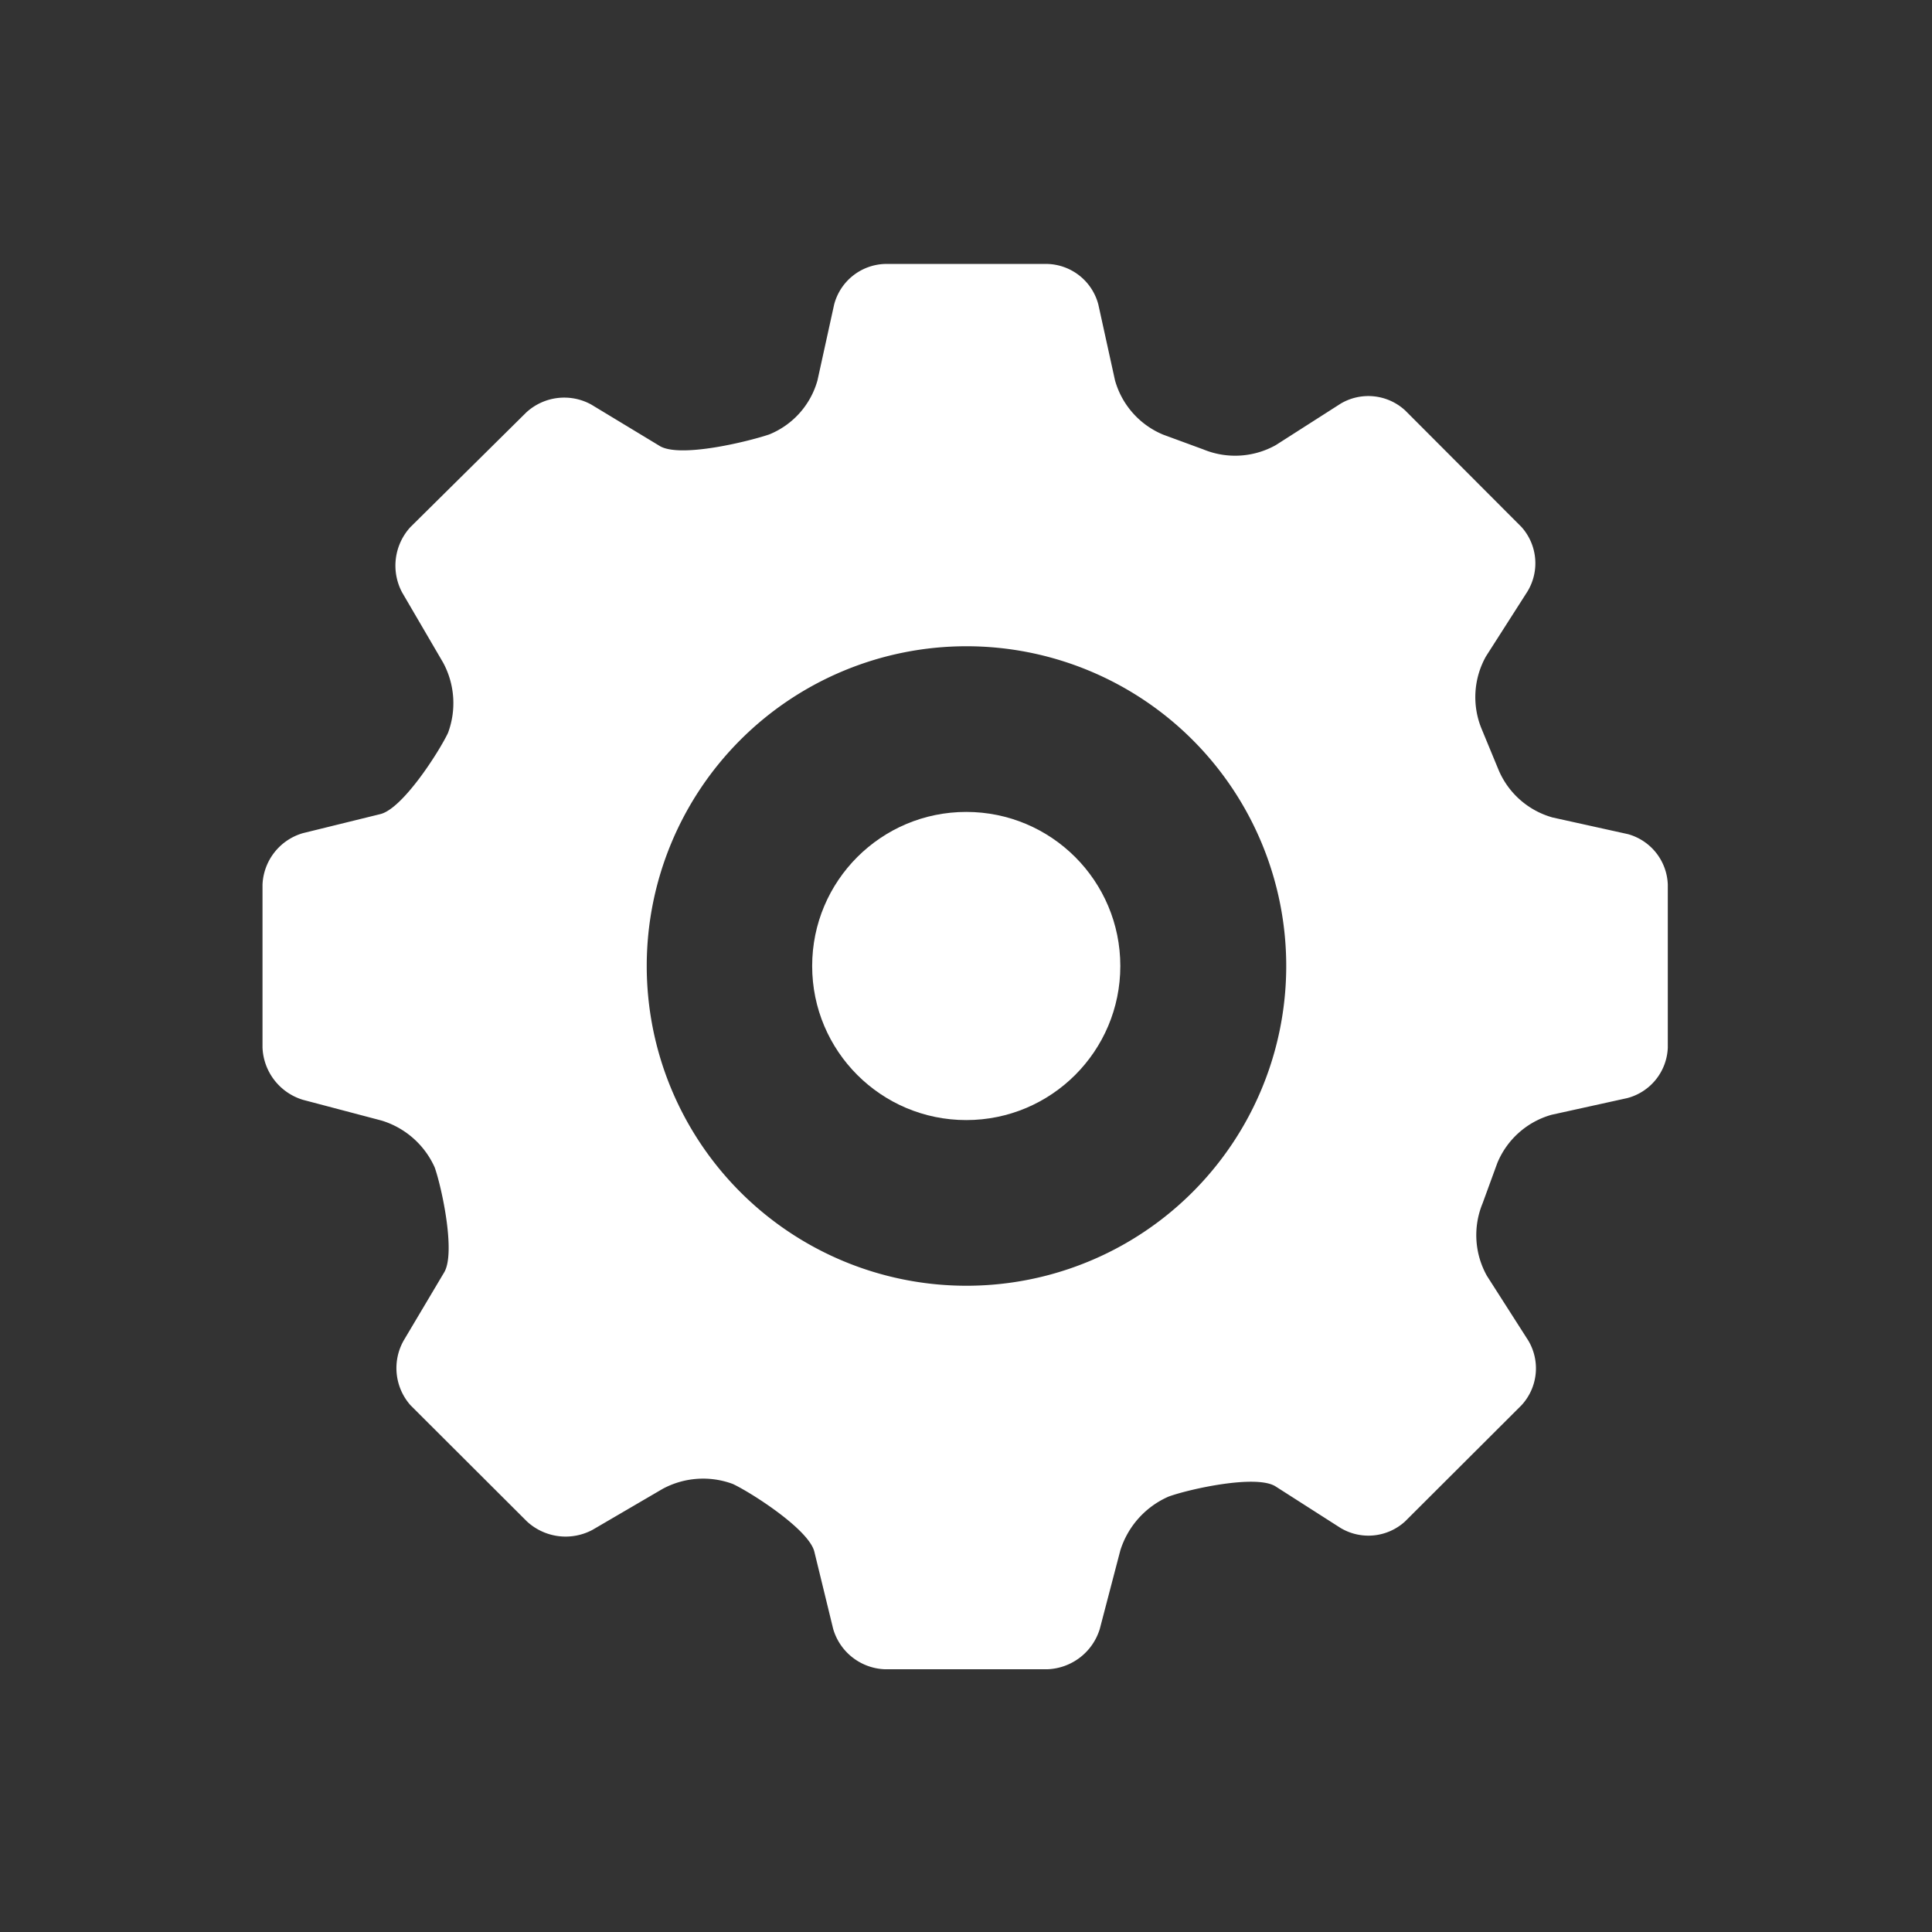 <svg id="Calque_1" data-name="Calque 1" xmlns="http://www.w3.org/2000/svg" viewBox="0 0 80 80"><rect x="0" y="0" width="80" height="80" fill="#333333" stroke="none"/><defs><style>.cls-1{fill:#fff;}</style></defs><title>nav_buttons</title><path class="cls-1" d="M67.41,34.54l-3.12-.69a3.43,3.43,0,0,1-2.25-2l-0.69-1.67a3.45,3.45,0,0,1,.18-3l1.72-2.69A2.25,2.25,0,0,0,63,21.82L58.19,17a2.25,2.25,0,0,0-2.67-.29l-2.69,1.72a3.45,3.45,0,0,1-3,.18L48.17,18a3.44,3.44,0,0,1-2-2.25l-0.69-3.14a2.25,2.25,0,0,0-2.09-1.68H36.63a2.25,2.25,0,0,0-2.09,1.68l-0.69,3.14a3.4,3.4,0,0,1-2,2.24c-0.89.3-3.75,1-4.56,0.46l-2.81-1.7a2.32,2.32,0,0,0-2.69.33L17,21.82a2.36,2.36,0,0,0-.35,2.71l1.7,2.91a3.53,3.53,0,0,1,.2,2.91c-0.37.78-1.87,3.13-2.8,3.36l-3.21.79a2.32,2.32,0,0,0-1.67,2.13v6.75a2.36,2.36,0,0,0,1.67,2.16l3.26,0.86A3.54,3.54,0,0,1,18,48.34c0.29,0.82.88,3.54,0.39,4.35L16.72,55.5A2.32,2.32,0,0,0,17,58.19L21.82,63a2.36,2.36,0,0,0,2.71.35l2.91-1.7a3.53,3.53,0,0,1,2.91-.2c0.78,0.37,3.14,1.88,3.37,2.8l0.78,3.2a2.32,2.32,0,0,0,2.13,1.67h6.75a2.36,2.36,0,0,0,2.16-1.67l0.85-3.25a3.61,3.61,0,0,1,2-2.23c0.85-.31,3.63-0.93,4.43-0.42l2.69,1.72A2.25,2.25,0,0,0,58.18,63L63,58.19a2.25,2.25,0,0,0,.29-2.67l-1.72-2.69a3.45,3.45,0,0,1-.18-3L62,48.16a3.44,3.44,0,0,1,2.25-2l3.13-.69a2.25,2.25,0,0,0,1.68-2.09V36.63A2.25,2.25,0,0,0,67.41,34.54ZM40,53.24A13.24,13.24,0,1,1,53.26,40,13.24,13.24,0,0,1,40,53.24Z"/><circle class="cls-1" cx="40.01" cy="40" r="6.38"/></svg>